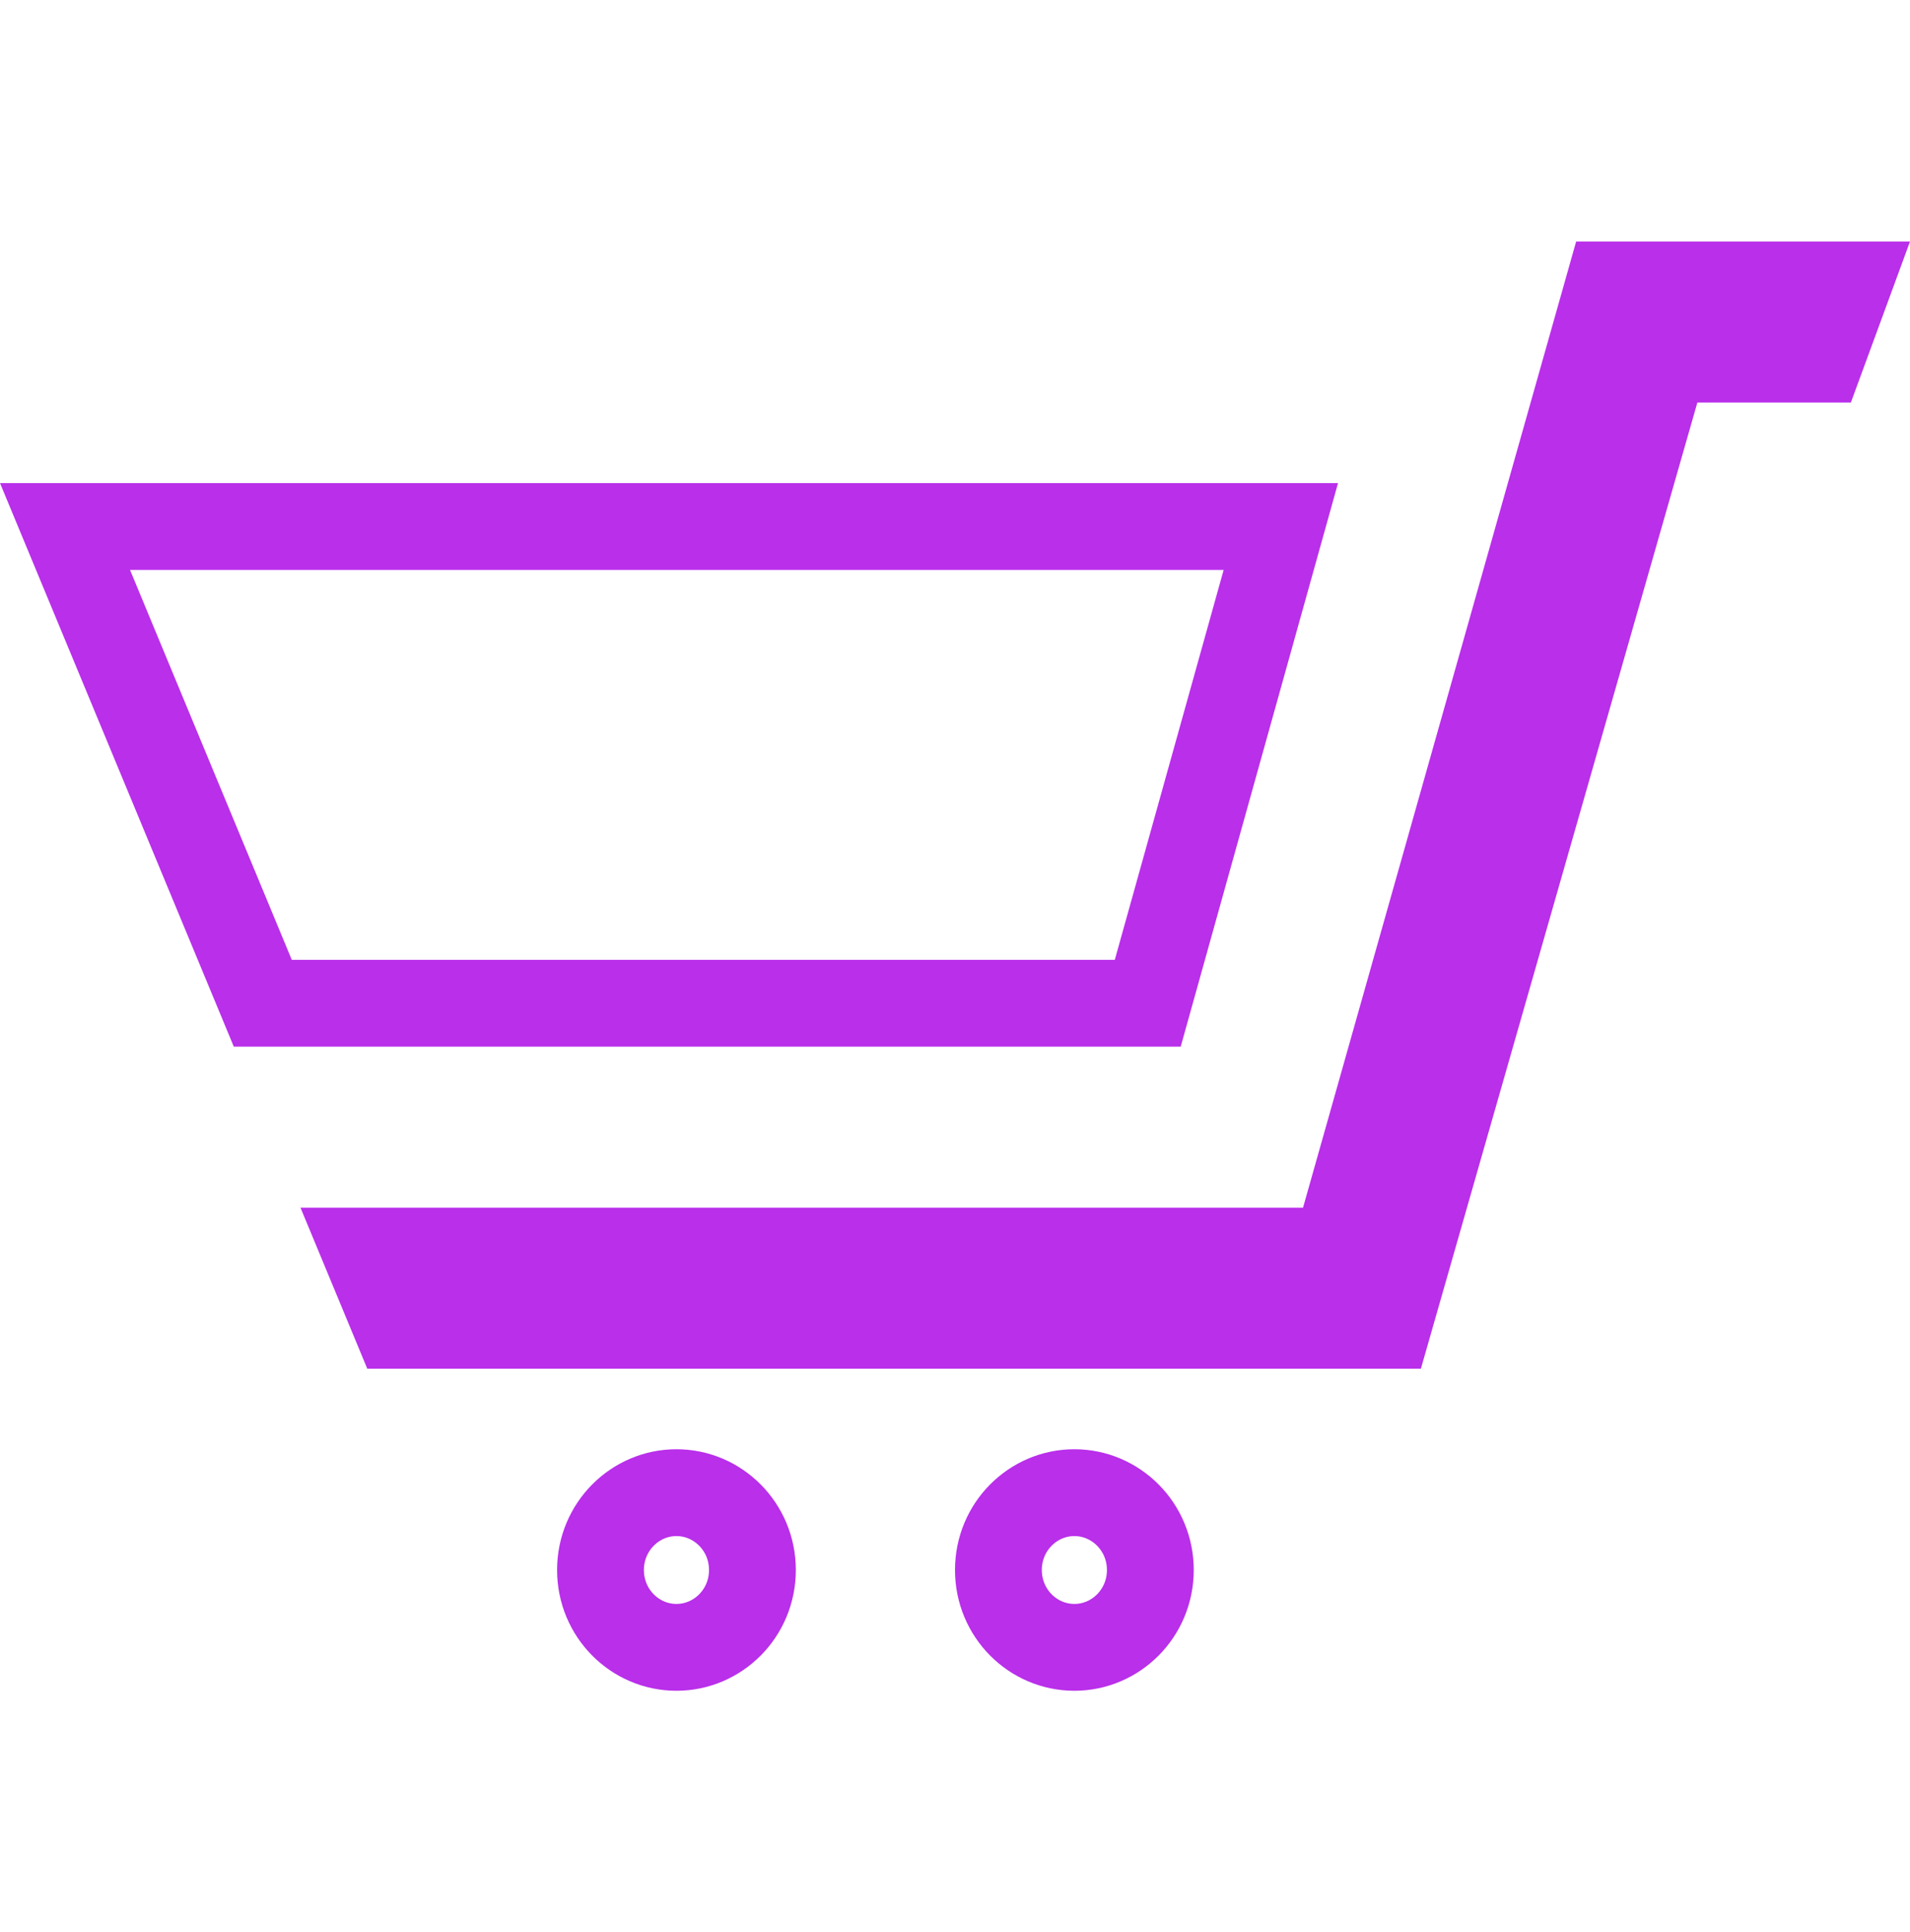 <svg width="176" height="178" viewBox="0 0 176 178" fill="none" xmlns="http://www.w3.org/2000/svg">
<path d="M120.069 115.25H123.094L123.918 112.338L148.262 26.25H170.269L167.759 33.083H156.405H153.39L152.56 35.983L127.914 122.083H36.515L33.68 115.25H120.069ZM69.333 144.625C69.333 148.605 66.155 151.75 62.333 151.75C58.511 151.75 55.333 148.605 55.333 144.625C55.333 140.65 58.513 137.5 62.333 137.5C66.154 137.5 69.333 140.65 69.333 144.625ZM92 144.625C92 140.645 95.178 137.5 99 137.5C102.82 137.5 106 140.65 106 144.625C106 148.605 102.822 151.75 99 151.75C95.178 151.75 92 148.605 92 144.625ZM5.991 48.5H118.025L105.761 92.417H24.216L5.991 48.5Z" stroke="#B92FEA" stroke-width="8"/>
</svg>
